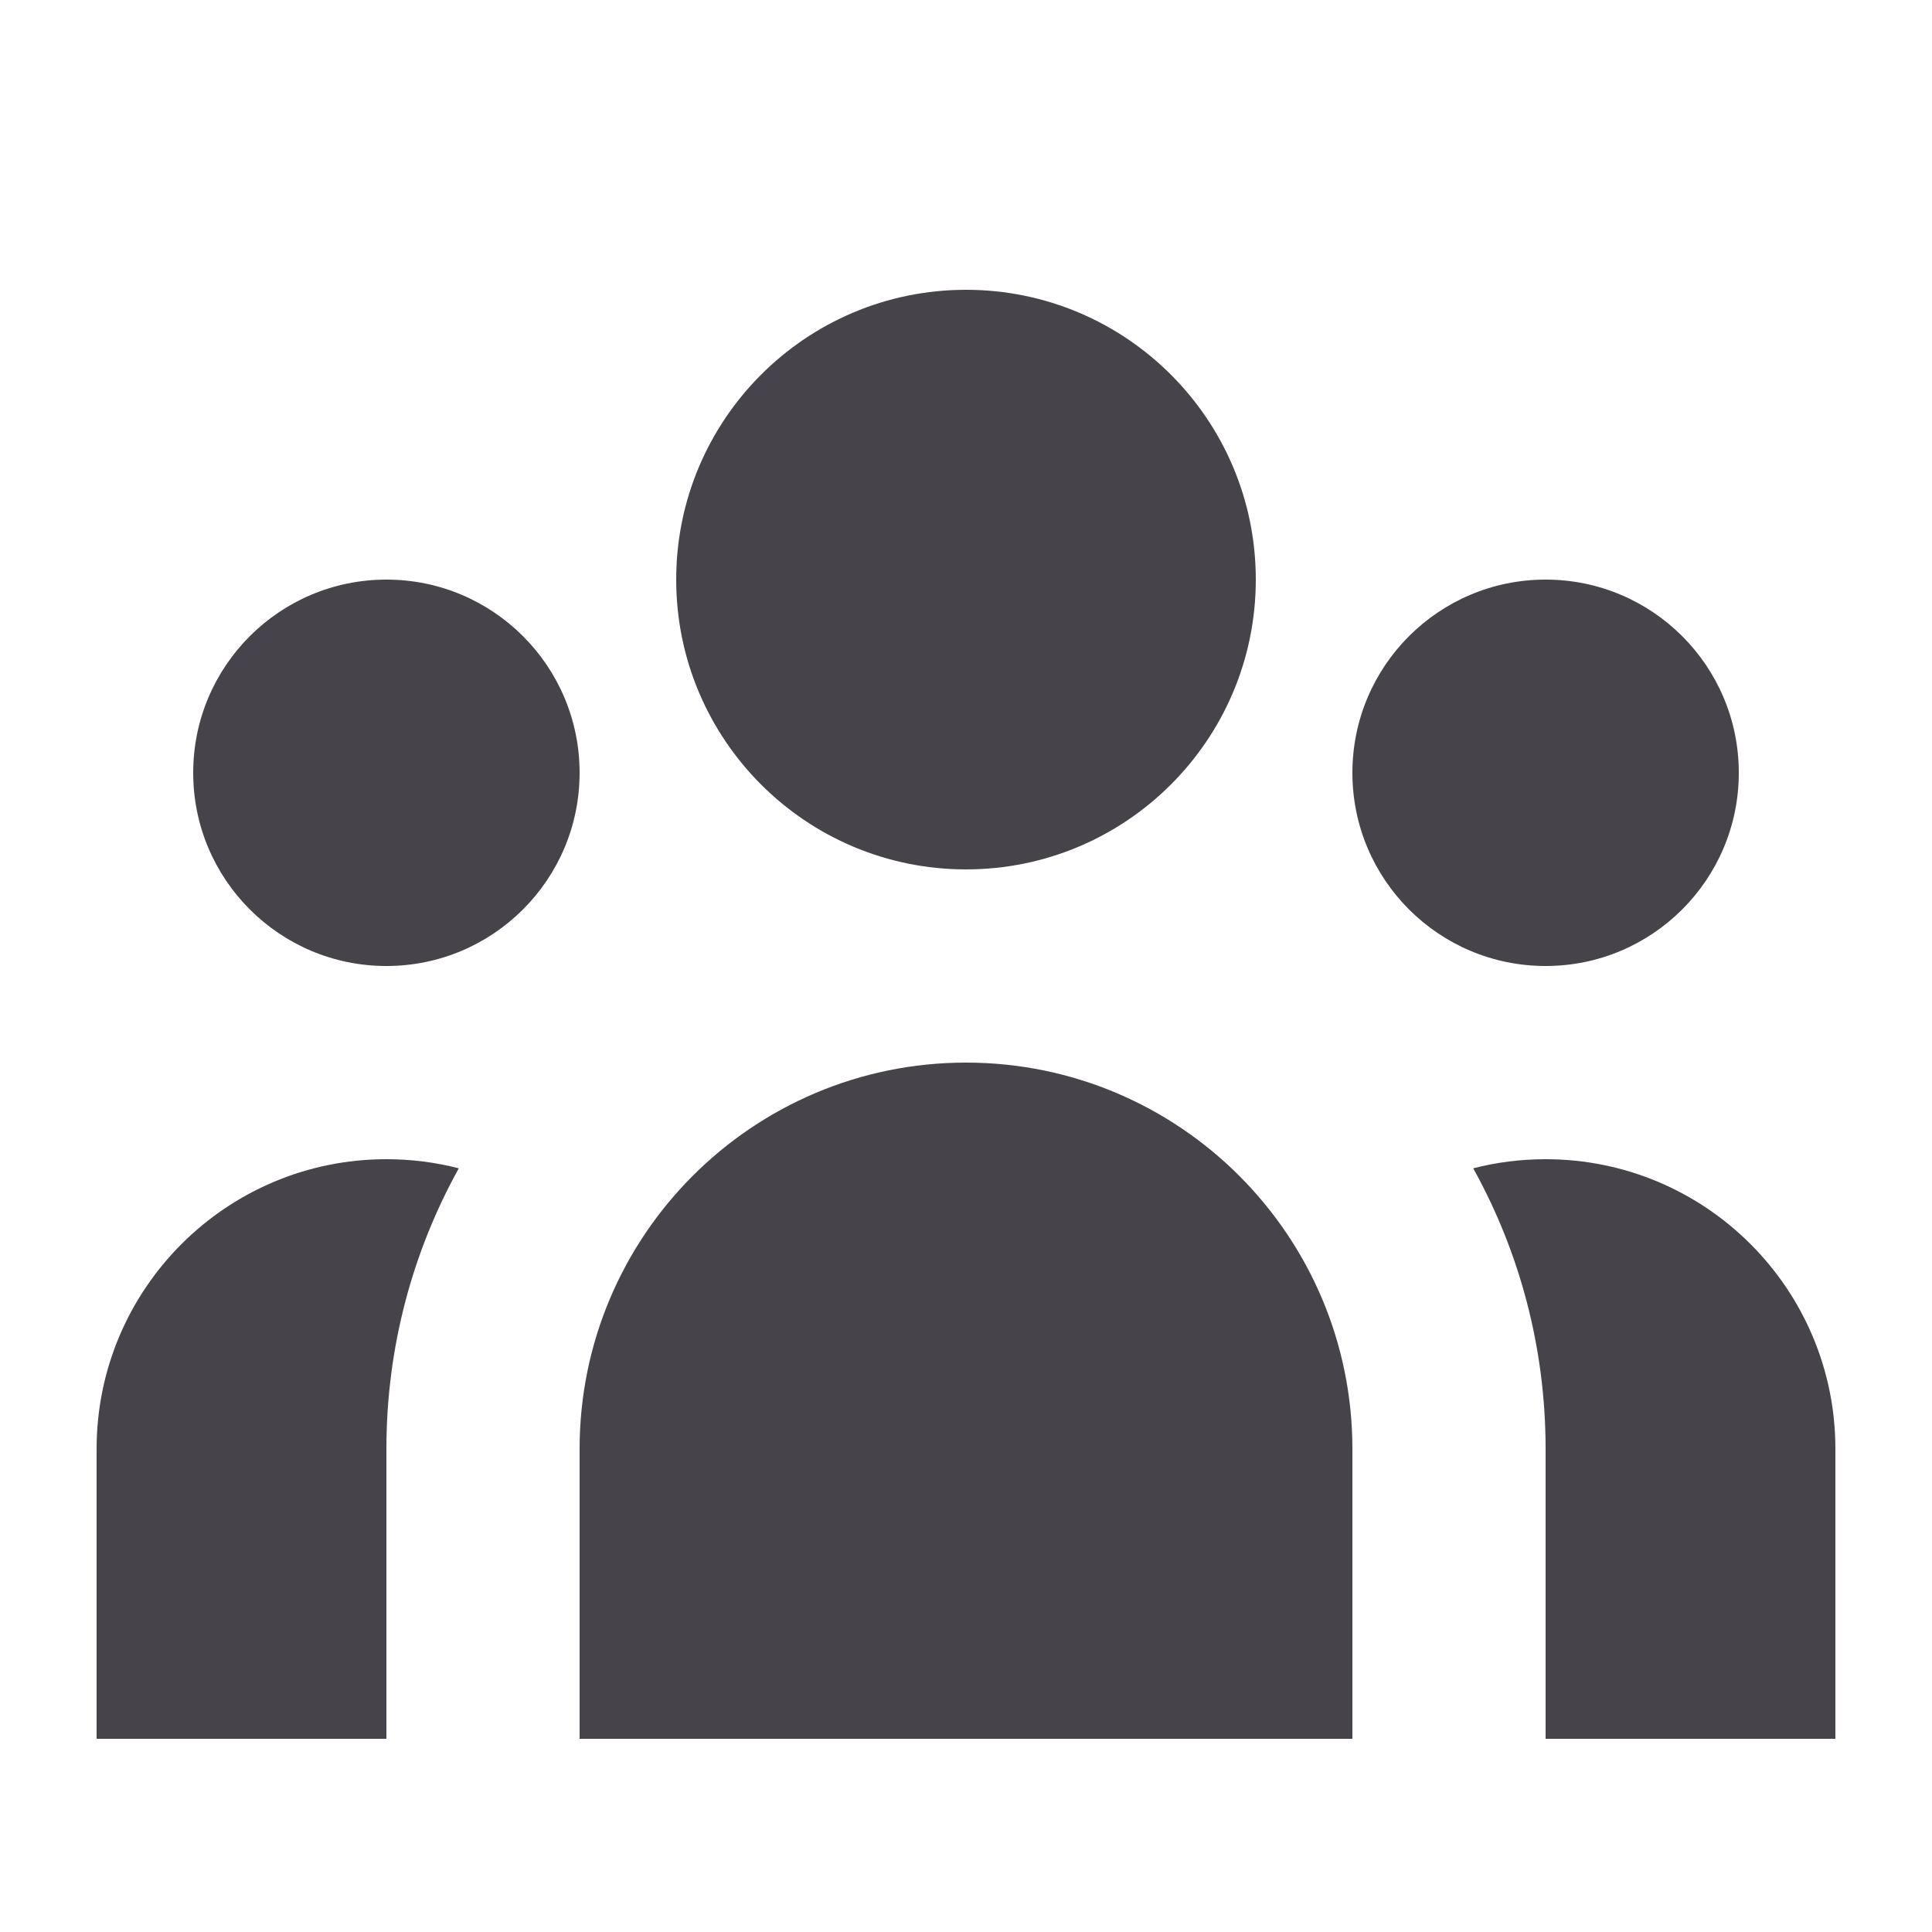 <svg width="38" height="38" viewBox="0 0 38 38" fill="none" xmlns="http://www.w3.org/2000/svg">
<path d="M24.7 11.4C24.7 14.548 22.148 17.1 19 17.1C15.852 17.1 13.3 14.548 13.3 11.4C13.3 8.252 15.852 5.7 19 5.7C22.148 5.7 24.7 8.252 24.7 11.4Z" fill="#47434B"/>
<path d="M34.2 15.2C34.2 17.299 32.499 19 30.4 19C28.301 19 26.6 17.299 26.6 15.2C26.6 13.101 28.301 11.4 30.4 11.4C32.499 11.4 34.2 13.101 34.2 15.2Z" fill="#47434B"/>
<path d="M26.6 28.5C26.6 24.303 23.197 20.9 19 20.9C14.803 20.9 11.4 24.303 11.4 28.5V34.2H26.6V28.5Z" fill="#47434B"/>
<path d="M11.4 15.2C11.4 17.299 9.699 19 7.6 19C5.501 19 3.8 17.299 3.8 15.2C3.8 13.101 5.501 11.4 7.6 11.4C9.699 11.4 11.4 13.101 11.4 15.2Z" fill="#47434B"/>
<path d="M30.4 34.2V28.5C30.4 26.497 29.884 24.615 28.976 22.979C29.431 22.862 29.909 22.8 30.4 22.8C33.548 22.8 36.1 25.352 36.1 28.5V34.2H30.4Z" fill="#47434B"/>
<path d="M9.024 22.979C8.117 24.615 7.6 26.497 7.6 28.5V34.2H1.9V28.5C1.9 25.352 4.452 22.8 7.6 22.8C8.092 22.8 8.569 22.862 9.024 22.979Z" fill="#47434B"/>
</svg>
